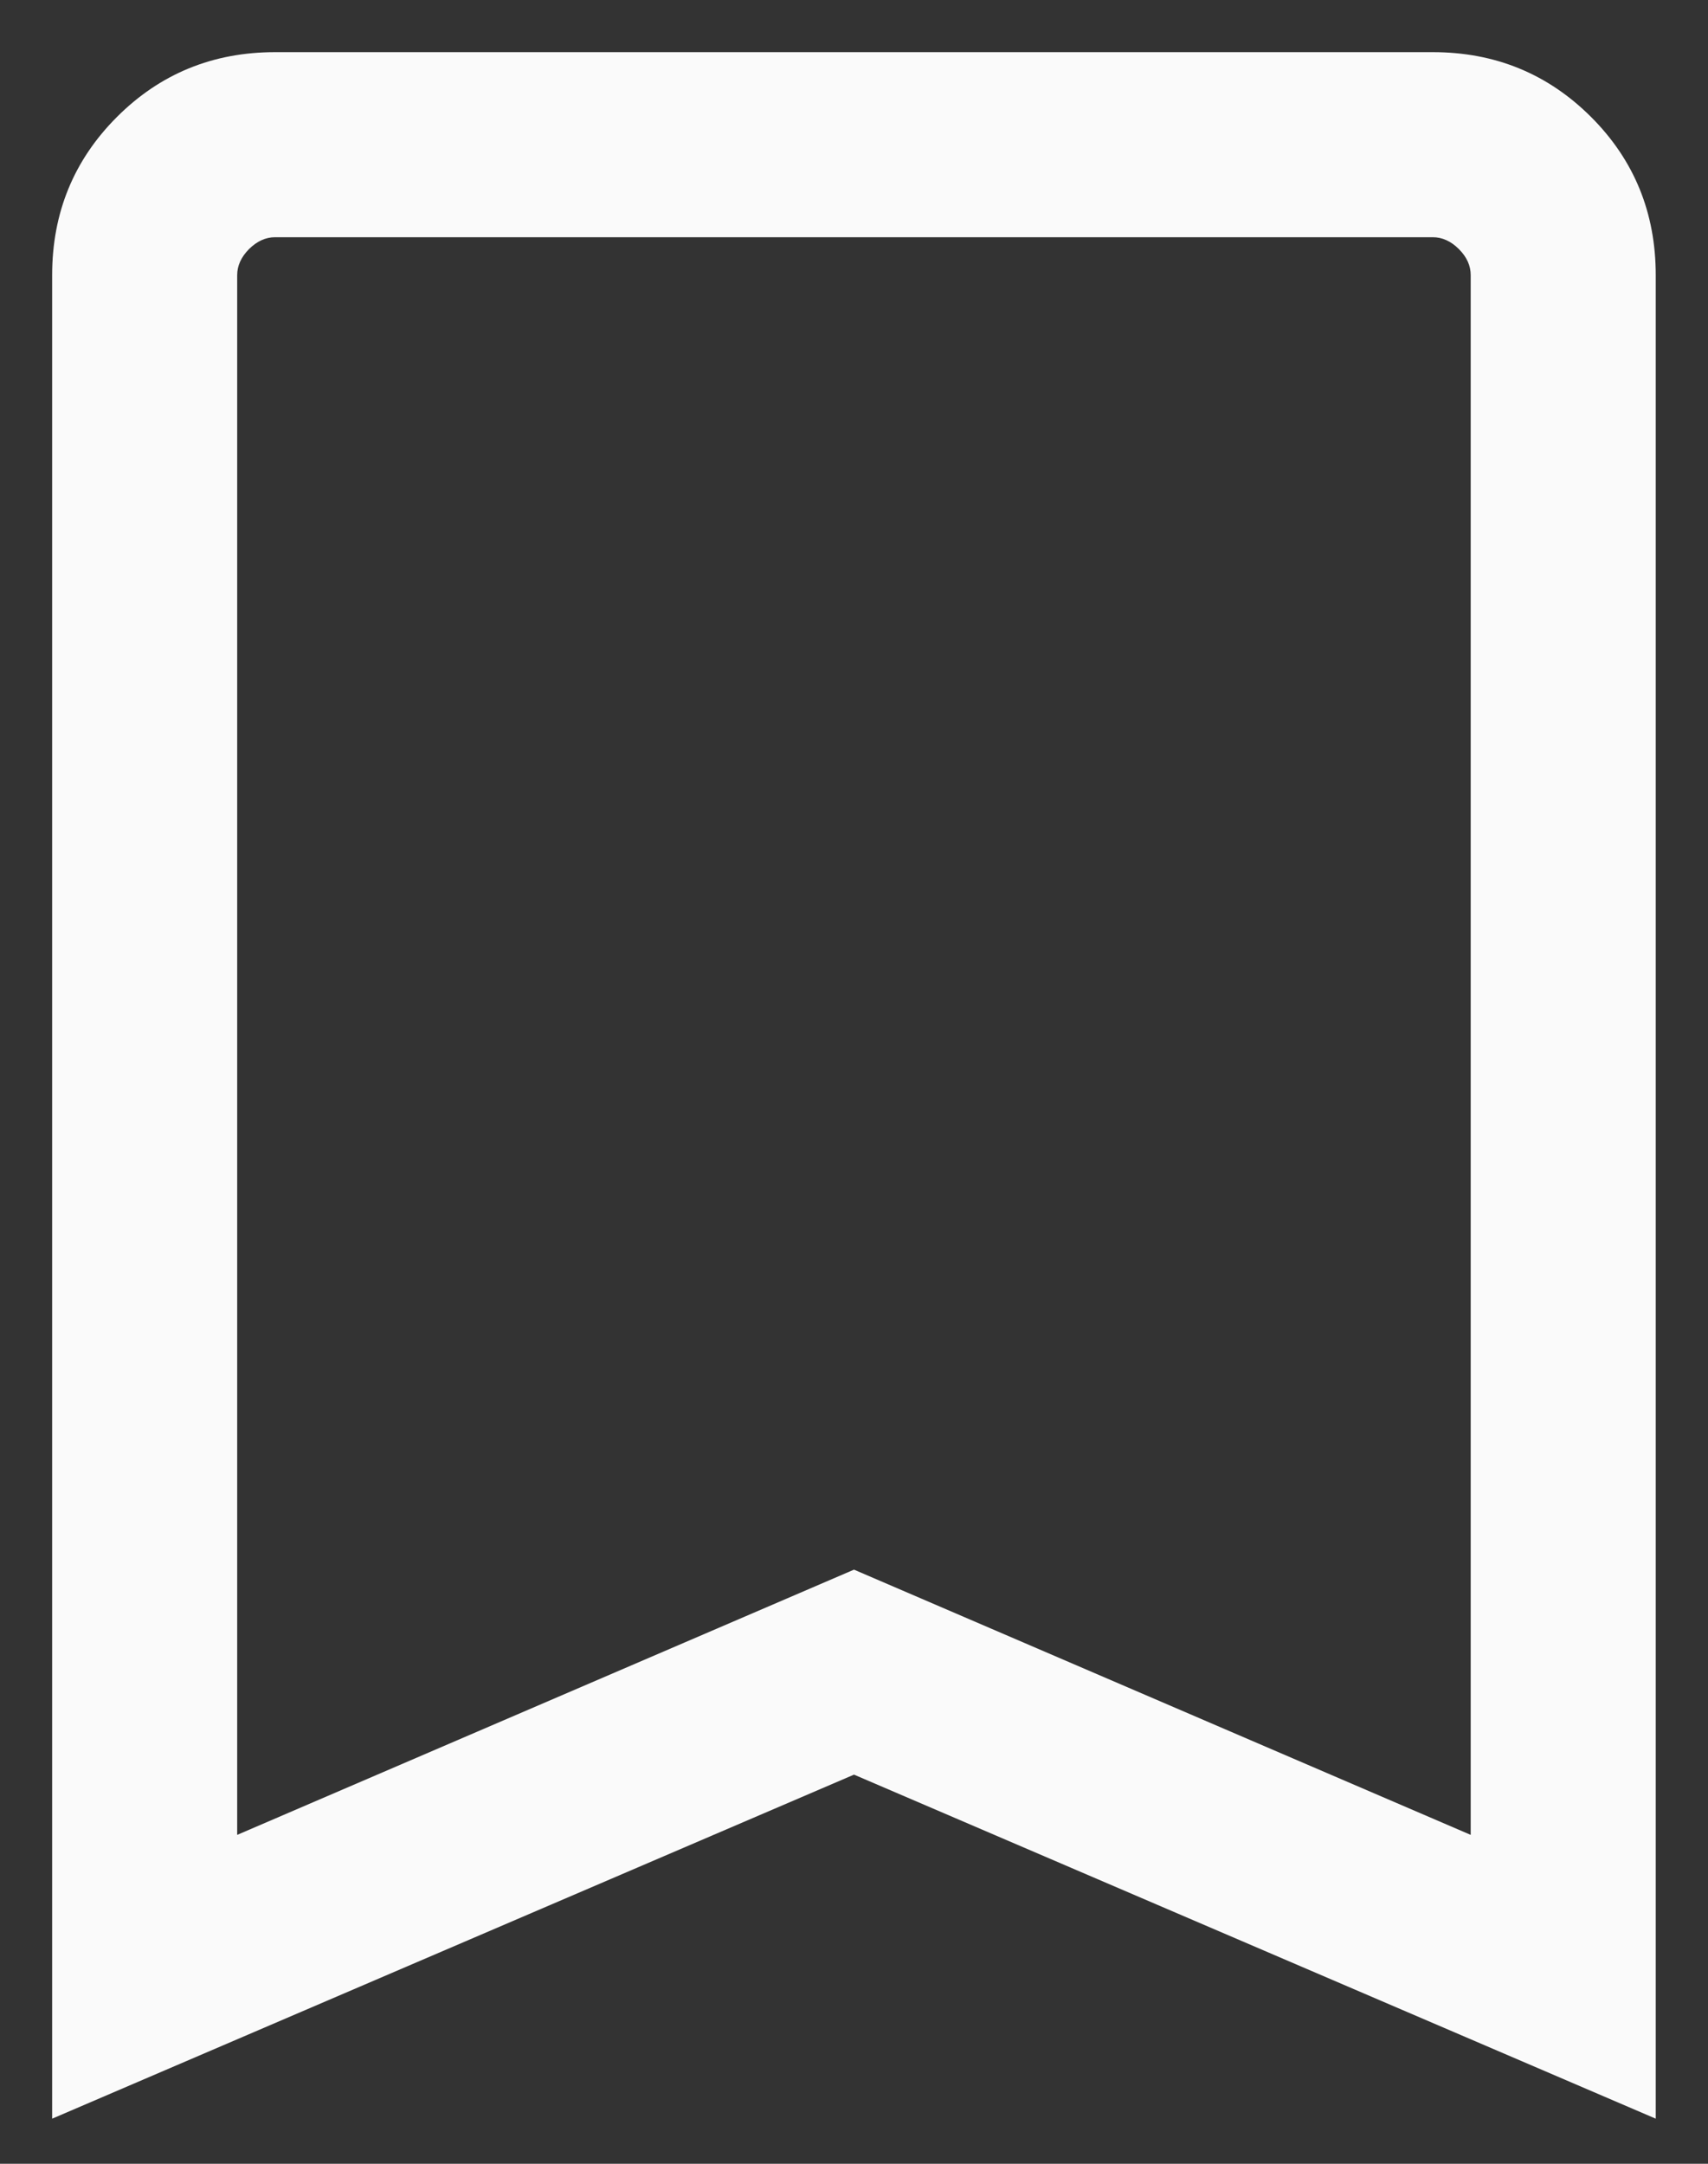 <svg width="15" height="19" viewBox="0 0 15 19" fill="none" xmlns="http://www.w3.org/2000/svg">
<rect x="0" y="0" width="15" height="19" fill="#333333" stroke="none"/>
<path d="M0.458 18.604V2.416C0.458 1.869 0.648 1.406 1.027 1.027C1.406 0.648 1.869 0.458 2.416 0.458H12.583C13.13 0.458 13.593 0.648 13.973 1.027C14.352 1.406 14.541 1.869 14.541 2.416V18.604L7.5 15.583L0.458 18.604ZM2.083 16.112L7.5 13.783L12.916 16.112V2.416C12.916 2.333 12.882 2.257 12.812 2.187C12.743 2.118 12.666 2.083 12.583 2.083H2.416C2.333 2.083 2.257 2.118 2.187 2.187C2.118 2.257 2.083 2.333 2.083 2.416V16.112Z" fill="#FAFAFA"/>
</svg>
